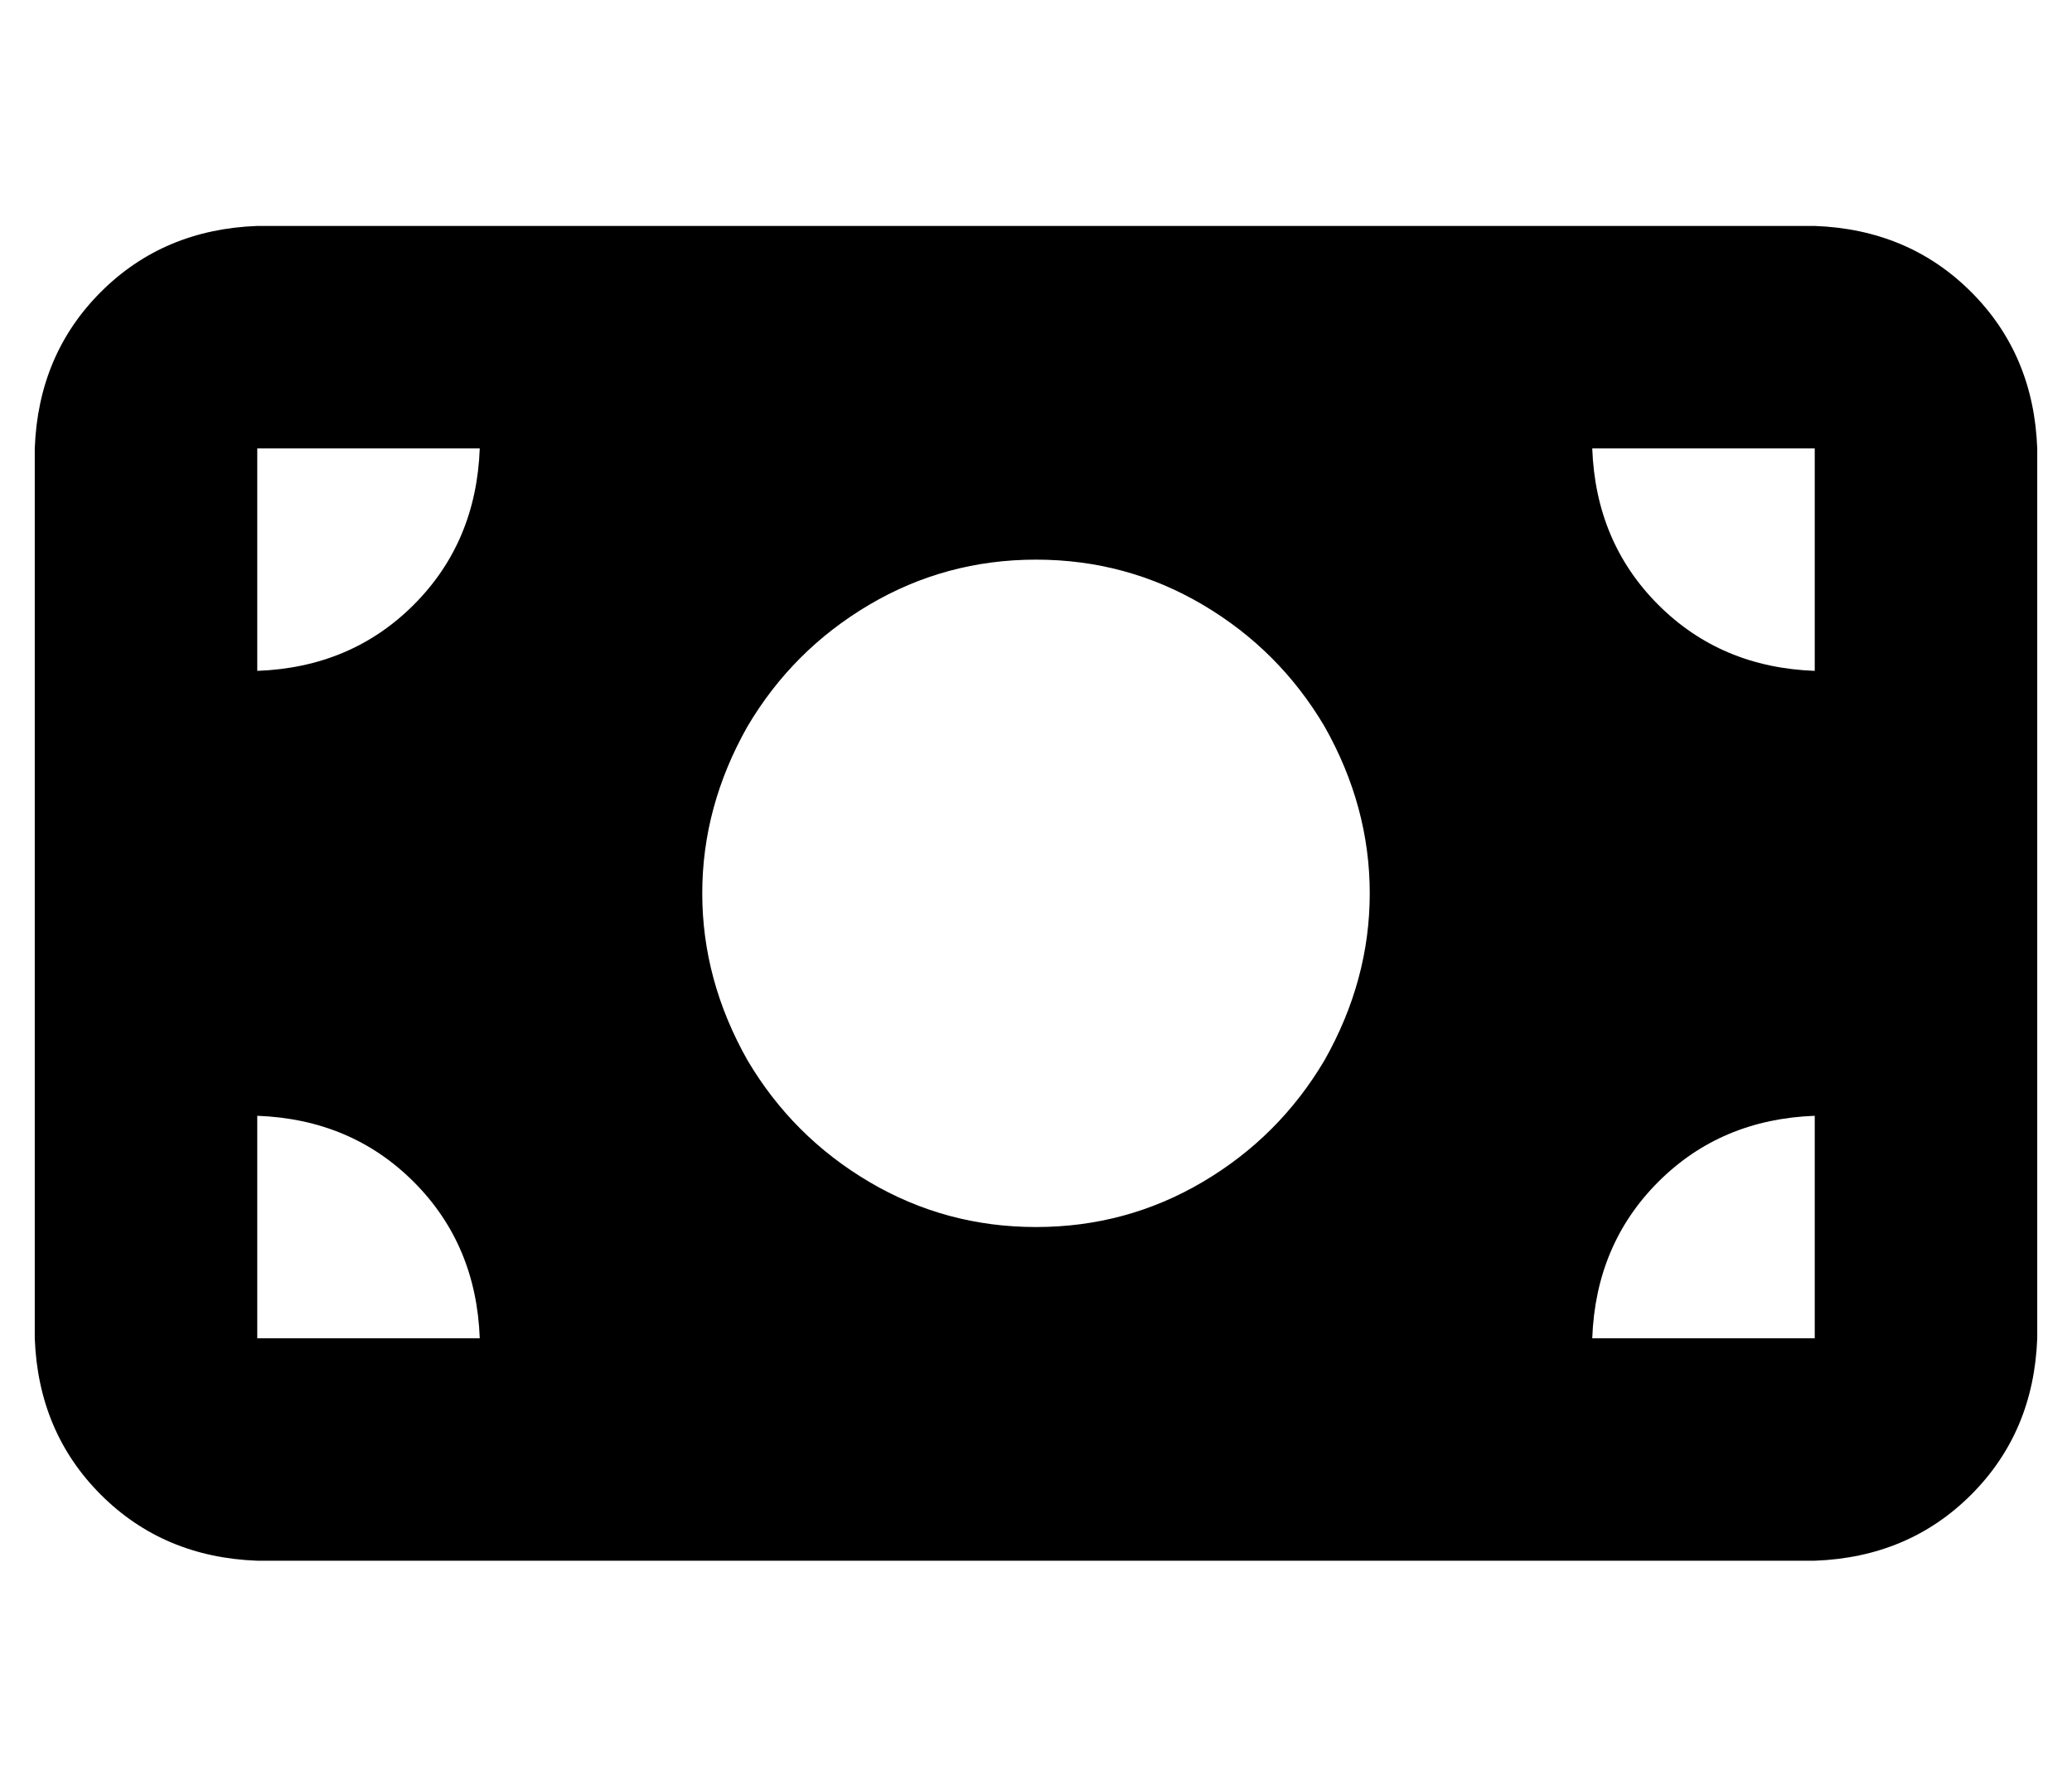 <?xml version="1.0" standalone="no"?>
<!DOCTYPE svg PUBLIC "-//W3C//DTD SVG 1.1//EN" "http://www.w3.org/Graphics/SVG/1.1/DTD/svg11.dtd" >
<svg xmlns="http://www.w3.org/2000/svg" xmlns:xlink="http://www.w3.org/1999/xlink" version="1.1" viewBox="-10 -40 596 512">
   <path fill="currentColor"
d="M64 25q-27 1 -45 19v0v0q-18 18 -19 45v256v0q1 27 19 45t45 19h448v0q27 -1 45 -19t19 -45v-256v0q-1 -27 -19 -45t-45 -19h-448v0zM128 345h-64h64h-64v-64v0q27 1 45 19t19 45v0zM64 153v-64v64v-64h64v0q-1 27 -19 45t-45 19v0zM448 345q1 -27 19 -45v0v0
q18 -18 45 -19v64v0h-64v0zM512 153q-27 -1 -45 -19v0v0q-18 -18 -19 -45h64v0v64v0zM288 121q26 0 48 13v0v0q22 13 35 35q13 23 13 48t-13 48q-13 22 -35 35t-48 13t-48 -13t-35 -35q-13 -23 -13 -48t13 -48q13 -22 35 -35t48 -13v0z" />
</svg>

